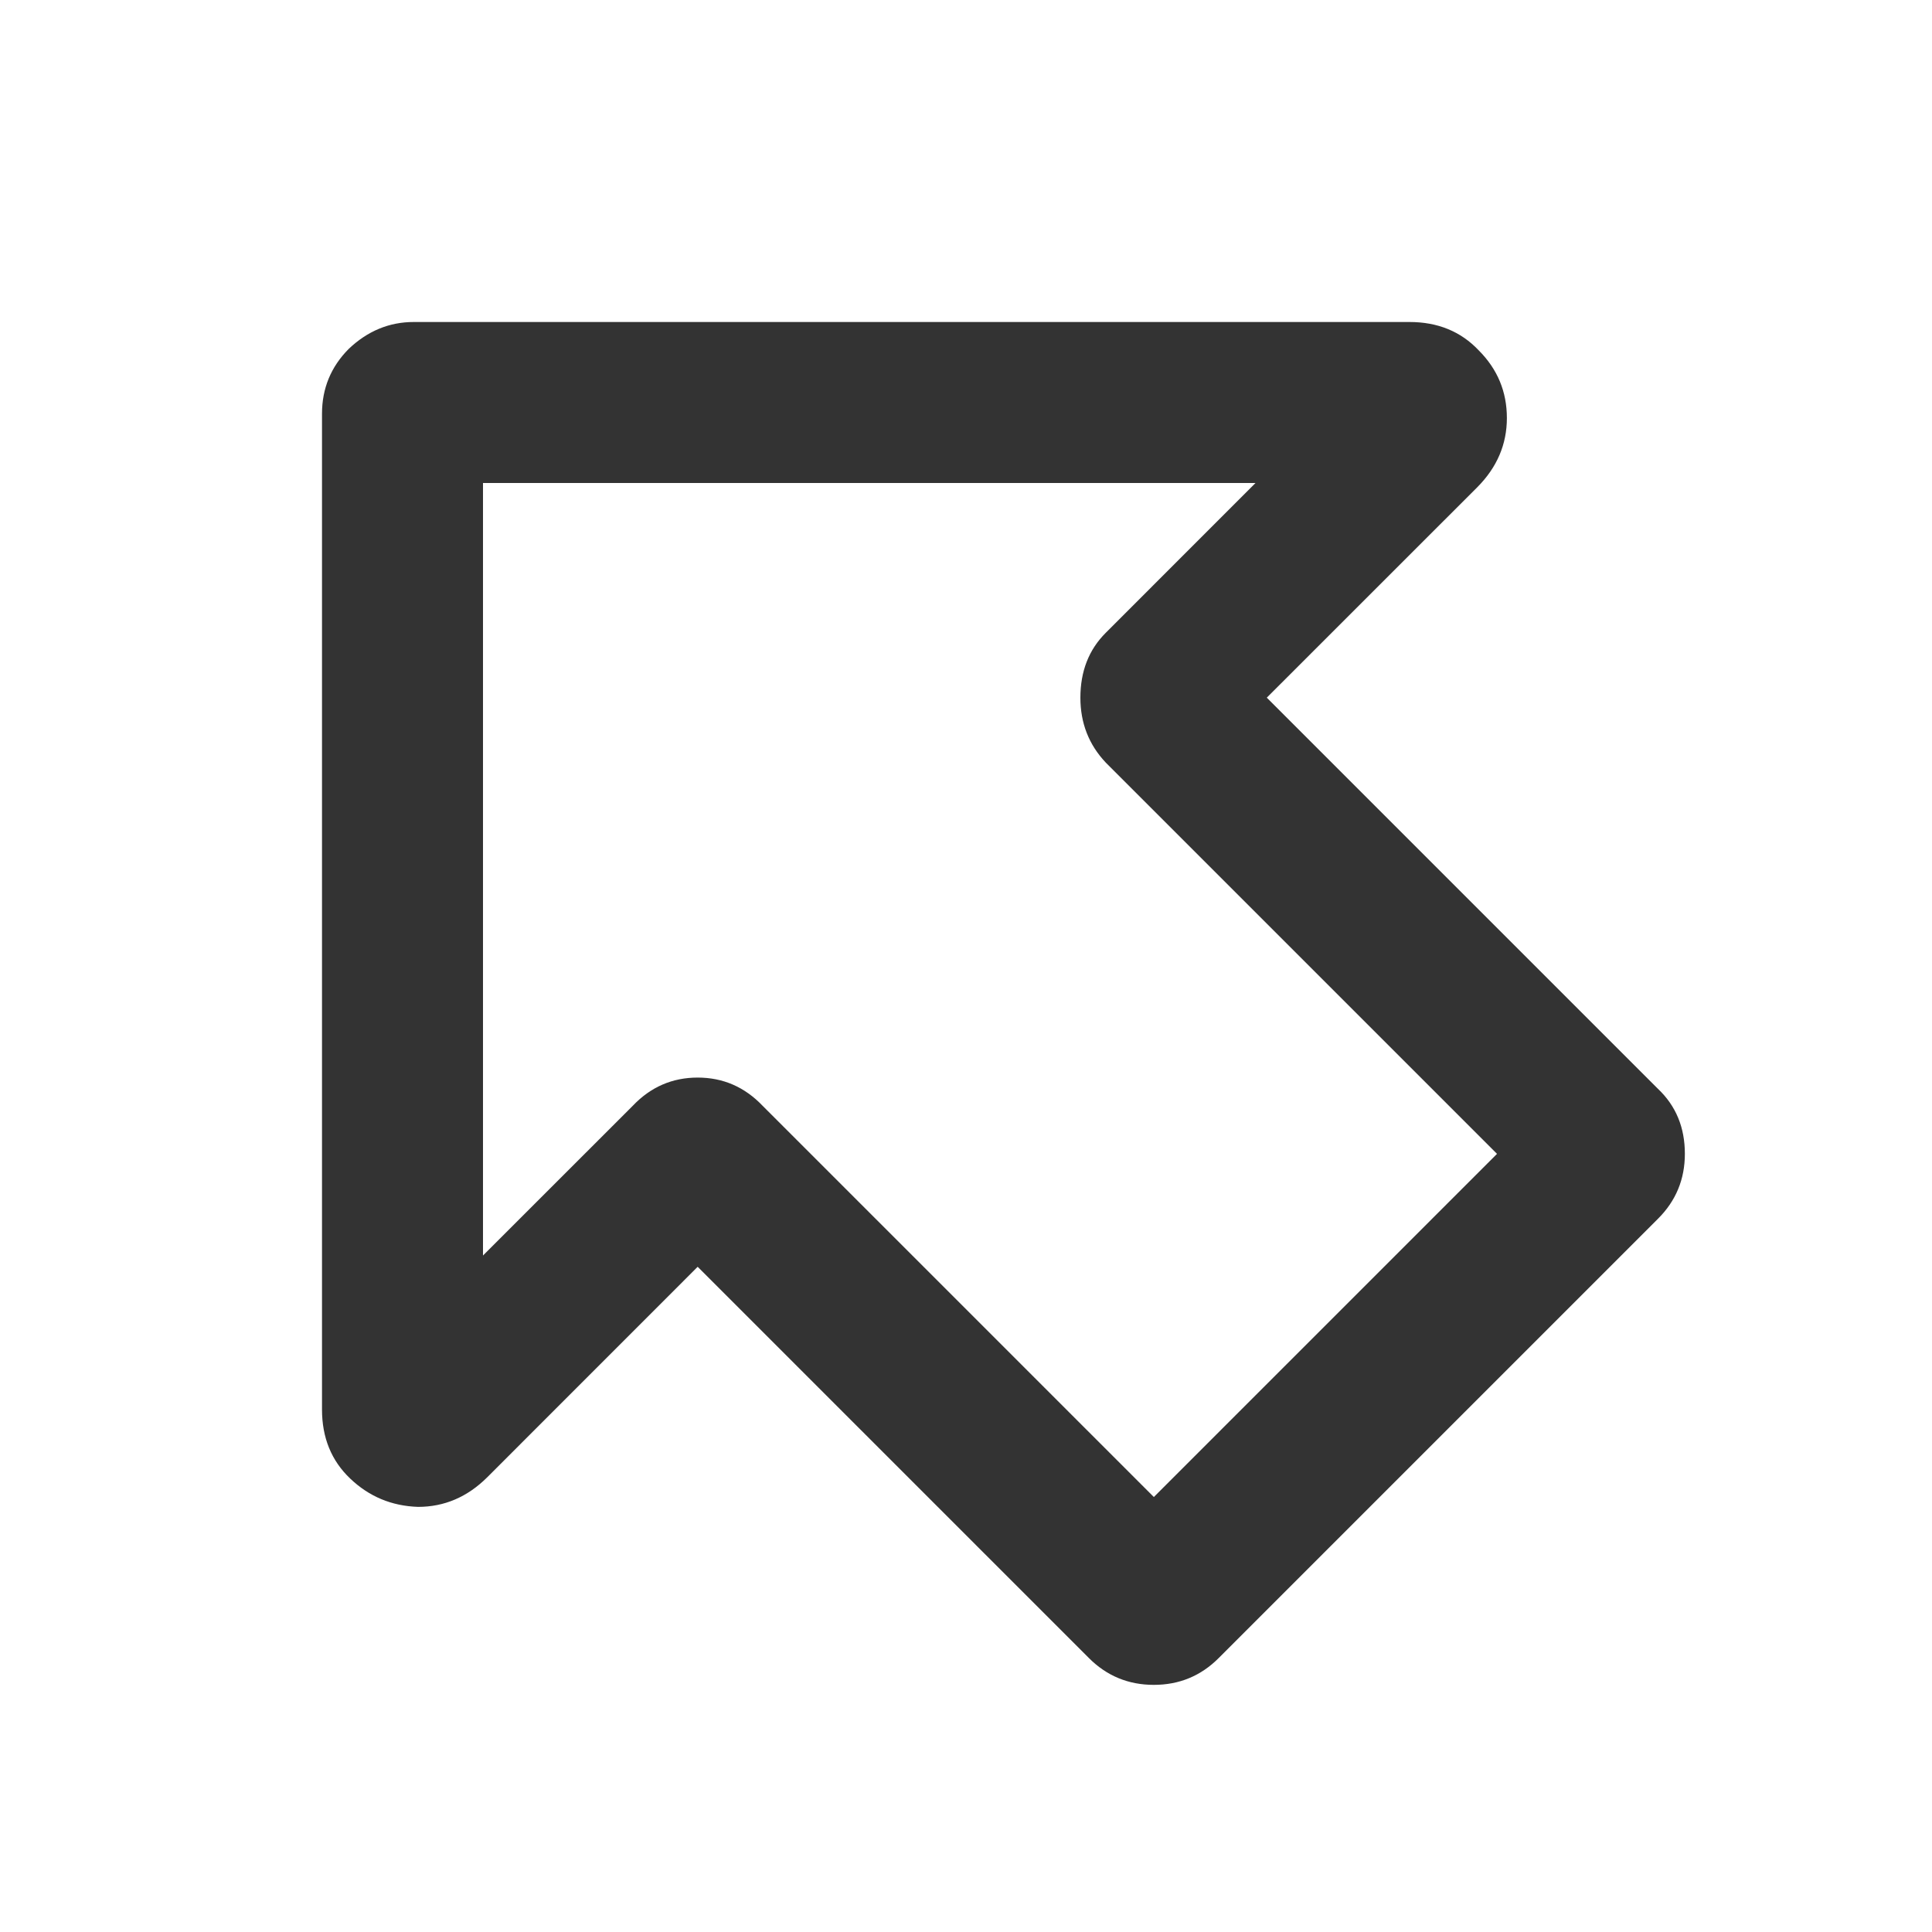 <svg width="24" height="24" viewBox="0 0 24 24" fill="none" xmlns="http://www.w3.org/2000/svg">
<path d="M5.14 6C5.058 6 5.094 5.912 5.246 5.737C5.398 5.55 5.561 5.386 5.737 5.246C5.912 5.094 6 5.058 6 5.14V17.509C6 17.708 5.854 17.79 5.561 17.754C5.269 17.719 5.006 17.614 4.772 17.439C4.55 17.252 4.509 17.088 4.649 16.947L7.86 13.737C8.082 13.503 8.351 13.386 8.667 13.386C8.982 13.386 9.251 13.503 9.474 13.737L14.93 19.193C14.977 19.24 14.889 19.275 14.667 19.298C14.456 19.31 14.234 19.304 14 19.281C13.778 19.257 13.69 19.228 13.737 19.193L19.193 13.737C19.252 13.678 19.292 13.766 19.316 14C19.339 14.222 19.339 14.45 19.316 14.684C19.292 14.906 19.252 14.988 19.193 14.93L13.737 9.474C13.526 9.251 13.421 8.982 13.421 8.667C13.421 8.339 13.526 8.07 13.737 7.86L16.947 4.649C17.088 4.497 17.246 4.538 17.421 4.772C17.608 5.006 17.719 5.269 17.754 5.561C17.79 5.854 17.708 6 17.509 6H5.14ZM17.509 4C17.86 4 18.146 4.117 18.368 4.351C18.602 4.585 18.719 4.865 18.719 5.193C18.719 5.52 18.596 5.807 18.351 6.053L15.14 9.263C15.082 9.322 15.041 9.24 15.018 9.018C14.994 8.784 14.994 8.556 15.018 8.333C15.041 8.099 15.082 8.012 15.14 8.07L20.596 13.526C20.819 13.737 20.93 14.006 20.93 14.333C20.93 14.649 20.819 14.918 20.596 15.14L15.14 20.596C14.918 20.819 14.649 20.93 14.333 20.93C14.018 20.93 13.748 20.819 13.526 20.596L8.07 15.14C8.035 15.105 8.123 15.082 8.333 15.07C8.556 15.047 8.778 15.047 9 15.07C9.222 15.082 9.31 15.105 9.263 15.14L6.053 18.351C5.807 18.596 5.52 18.719 5.193 18.719C4.865 18.708 4.585 18.591 4.351 18.368C4.117 18.146 4 17.86 4 17.509V5.14C4 4.825 4.111 4.556 4.333 4.333C4.567 4.111 4.836 4 5.14 4H17.509Z" fill="#333333"/>
</svg>

